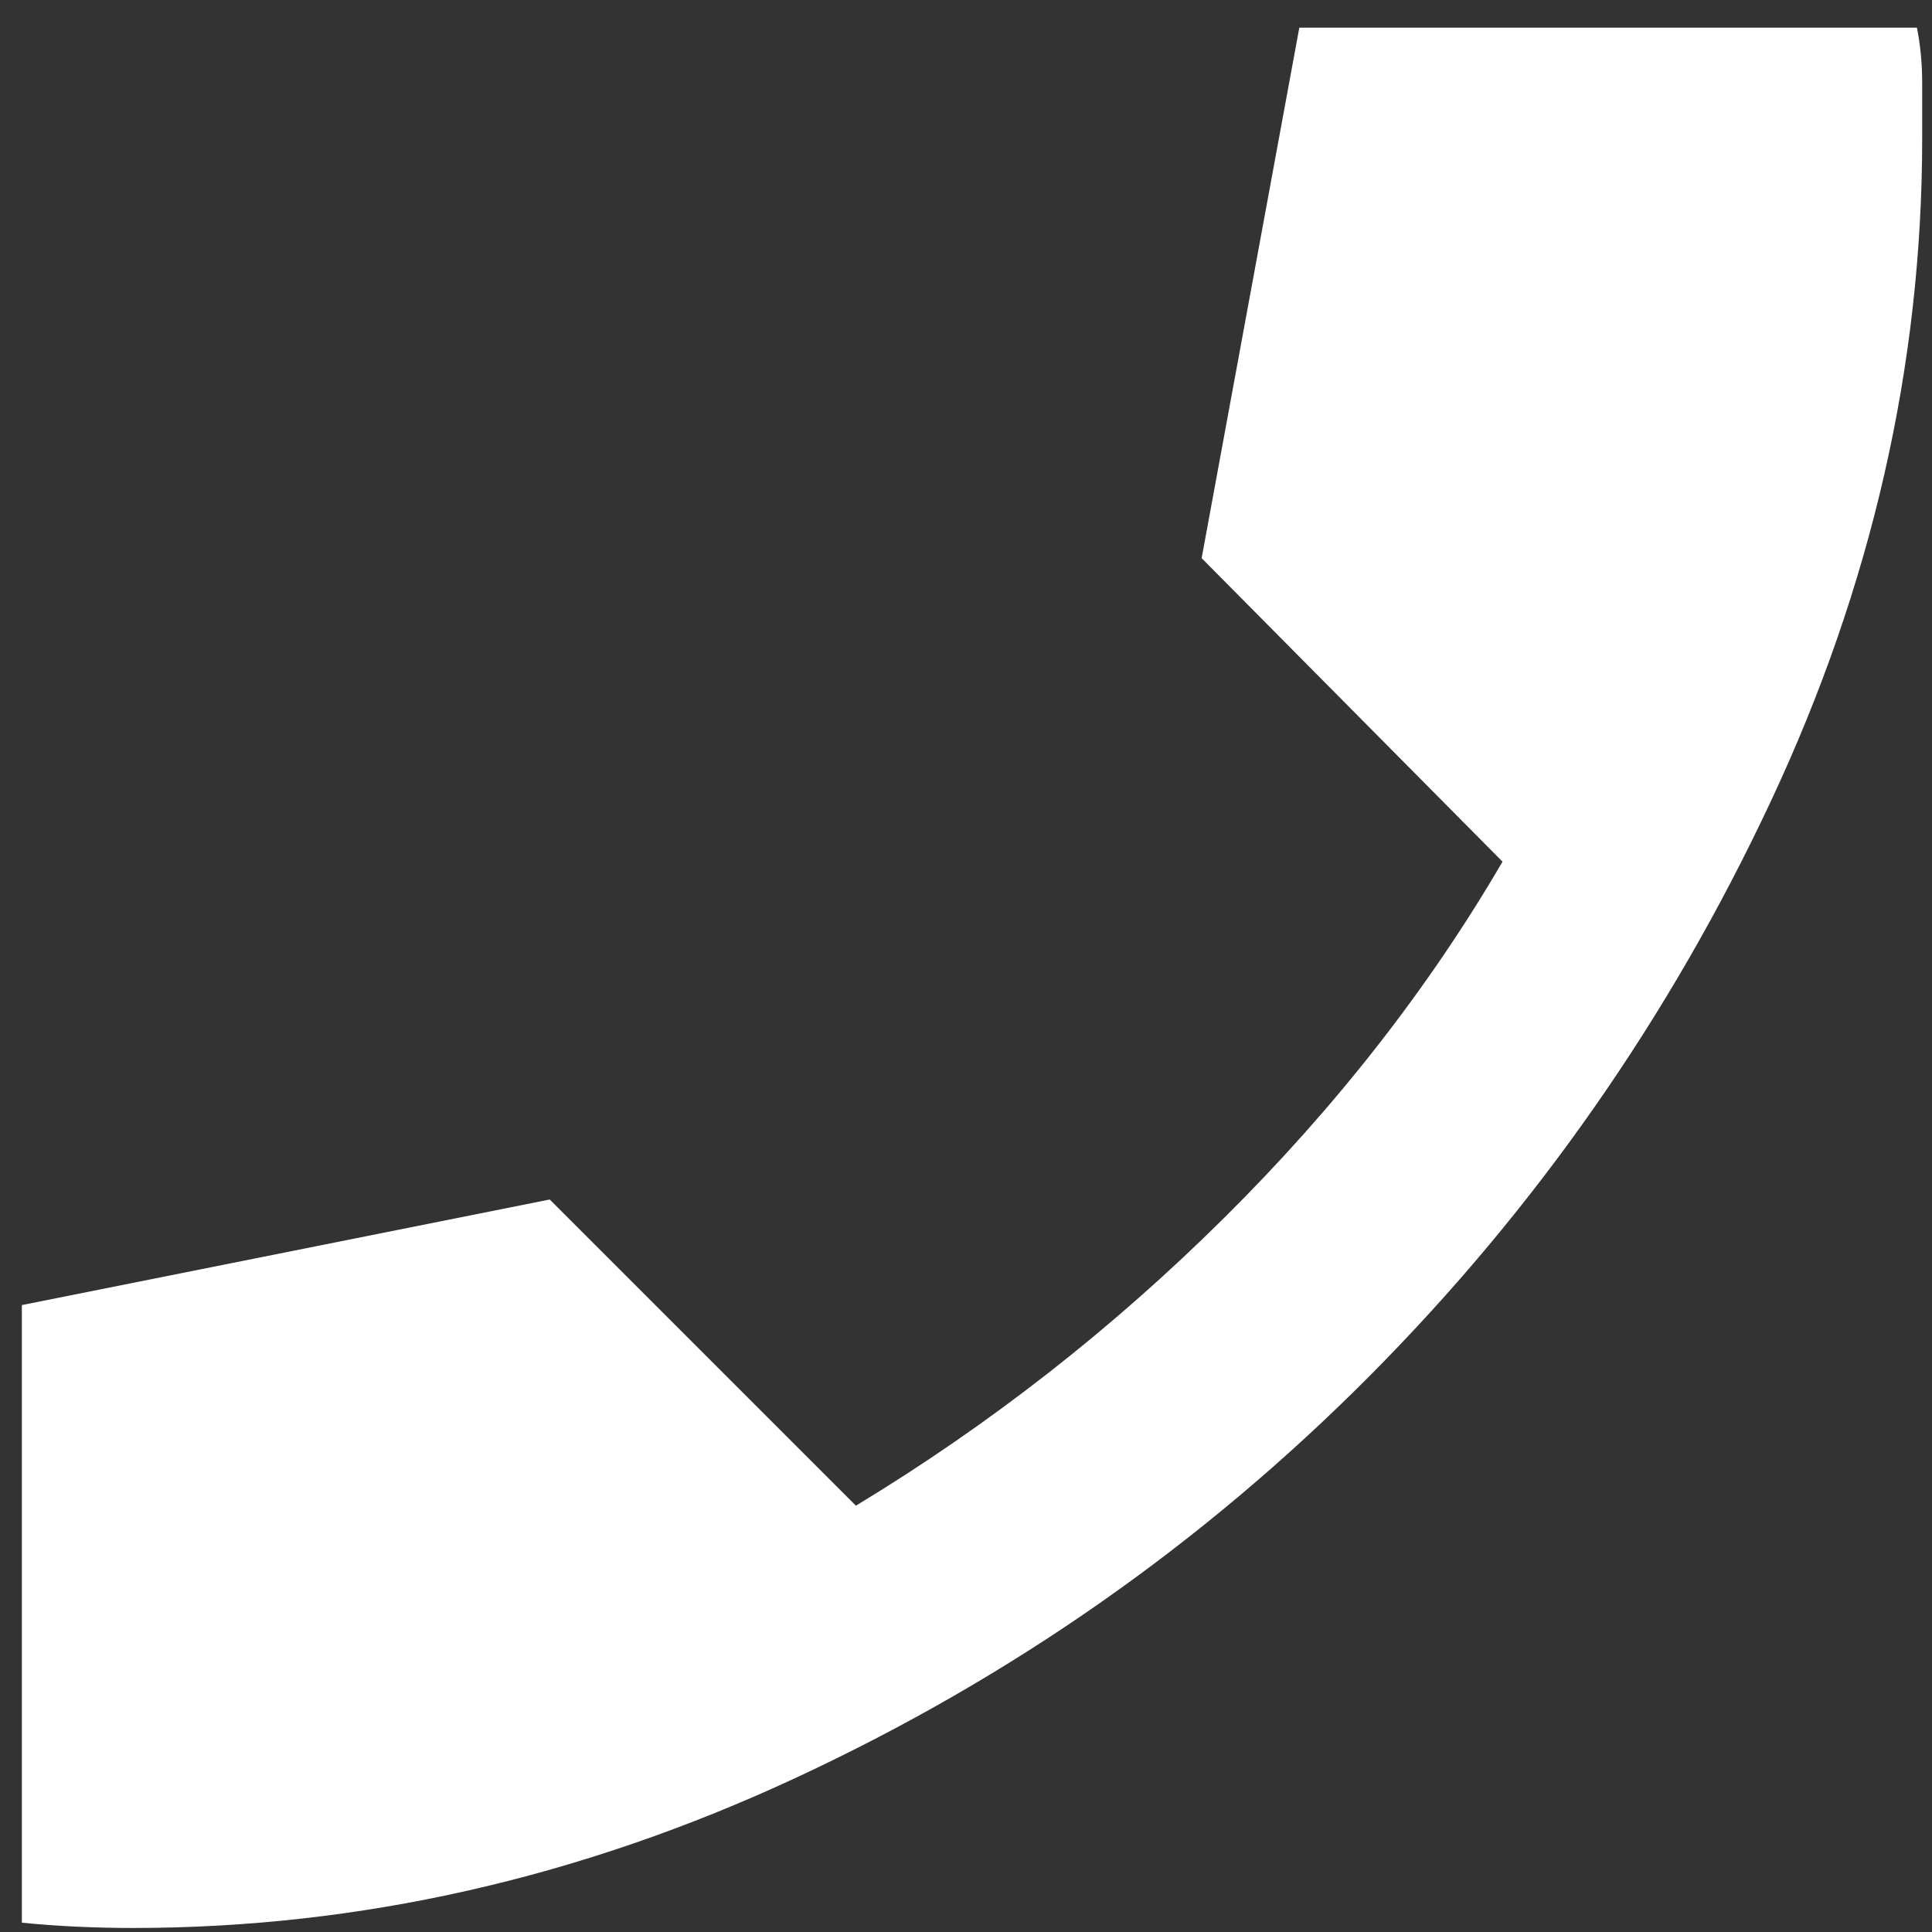 <svg width="61" height="61" viewBox="0 0 61 61" fill="none" xmlns="http://www.w3.org/2000/svg">
<rect x="0" y="0" width="61" height="61" fill="#333333" stroke="none"/>
<path d="M4.19 60.873C11.357 60.873 18.343 59.29 25.147 56.123C31.954 52.956 37.981 48.734 43.23 43.456C48.481 38.179 52.704 32.136 55.897 25.33C59.093 18.525 60.69 11.54 60.69 4.373V2.623C60.69 2.012 60.635 1.429 60.524 0.873H41.024L37.94 17.623L47.44 27.206C45.107 31.206 42.176 34.956 38.647 38.456C35.12 41.956 31.246 44.984 27.024 47.54L17.357 37.873L0.69 41.206V60.706C1.246 60.762 1.829 60.804 2.44 60.833C3.052 60.86 3.635 60.873 4.19 60.873Z" fill="white"/>
</svg>
